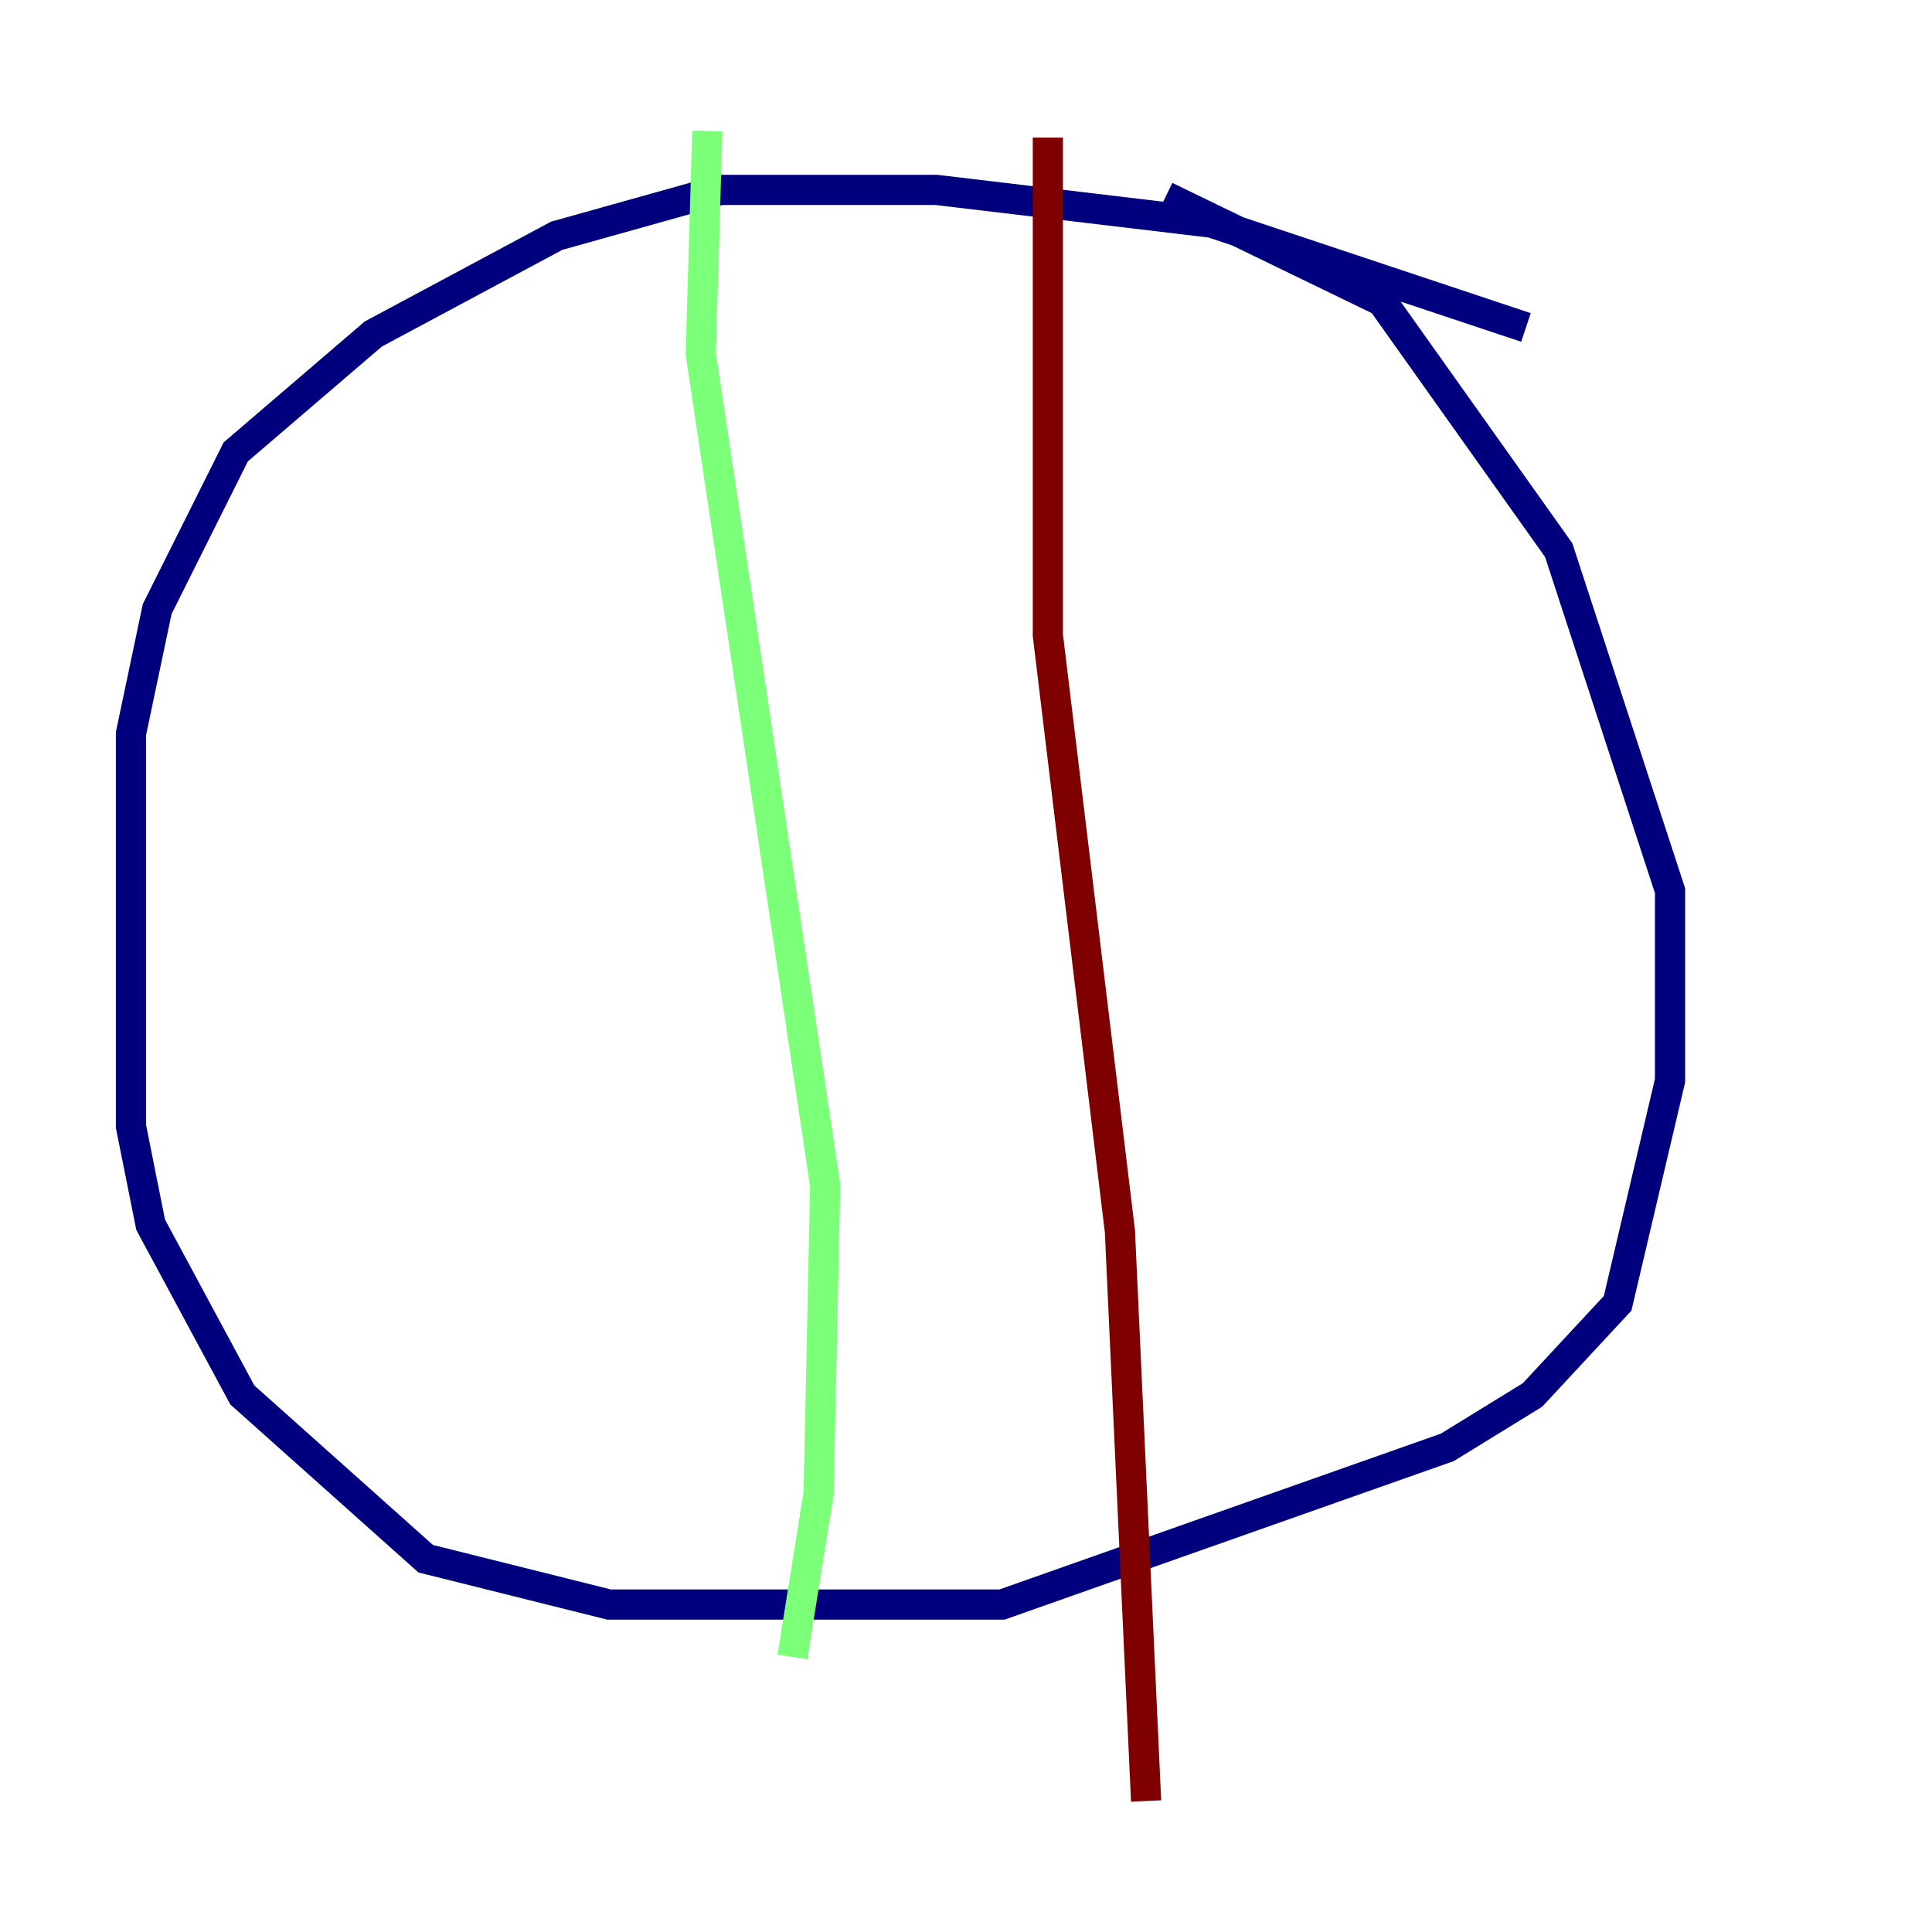 <?xml version="1.0" encoding="utf-8" ?>
<svg baseProfile="tiny" height="128" version="1.2" viewBox="0,0,128,128" width="128" xmlns="http://www.w3.org/2000/svg" xmlns:ev="http://www.w3.org/2001/xml-events" xmlns:xlink="http://www.w3.org/1999/xlink"><defs /><polyline fill="none" points="101.098,21.695 80.271,14.752 62.047,12.583 47.729,12.583 36.881,15.62 24.732,22.129 15.62,29.939 10.414,40.352 8.678,48.597 8.678,74.63 9.98,81.139 16.054,92.42 28.203,103.268 40.352,106.305 66.386,106.305 95.891,95.891 101.532,92.42 107.173,86.346 110.644,71.593 110.644,59.01 103.268,36.447 91.552,19.959 77.234,13.017" stroke="#00007f" stroke-width="2" /><polyline fill="none" points="46.861,8.678 46.427,23.43 54.671,78.536 54.237,98.929 52.502,109.776" stroke="#7cff79" stroke-width="2" /><polyline fill="none" points="69.424,9.112 69.424,42.088 74.197,81.573 75.932,119.322" stroke="#7f0000" stroke-width="2" /></svg>